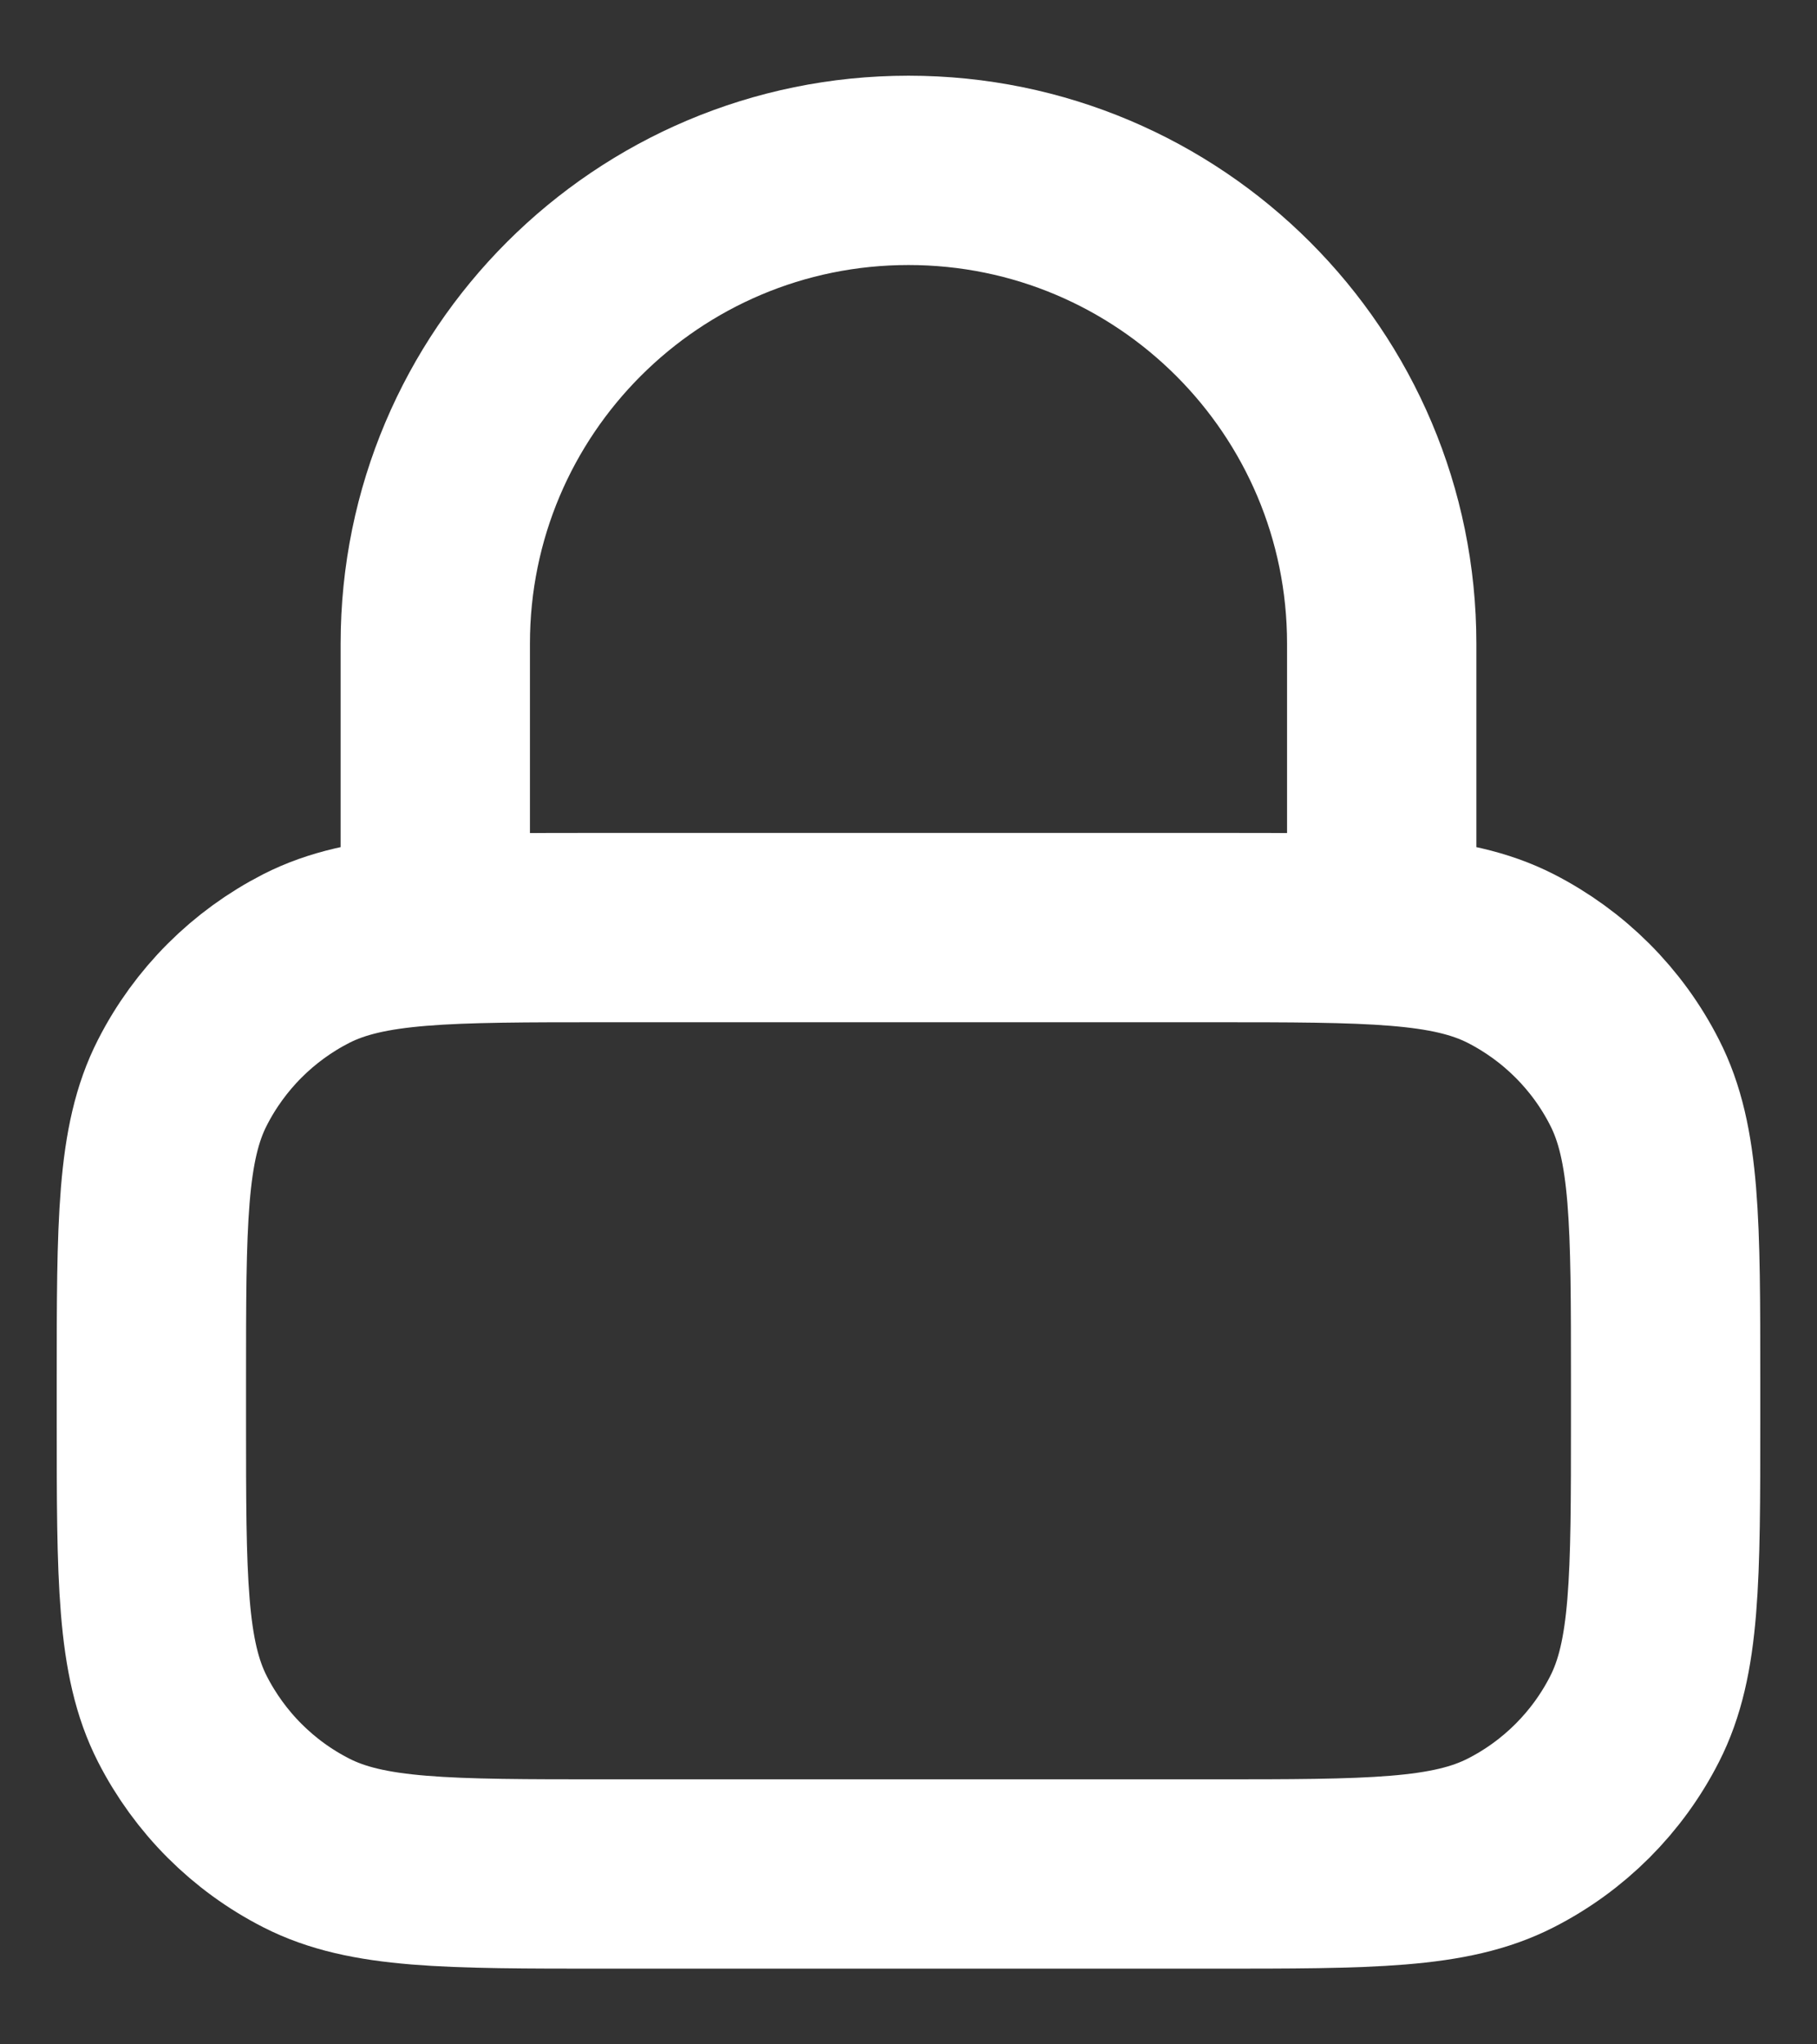 <svg width="16" height="18" viewBox="0 0 16 18" fill="none" xmlns="http://www.w3.org/2000/svg">
<rect x="0" y="0" width="16" height="18" fill="#333333" stroke="none"/>
<path d="M12.167 8.167V5.667C12.167 3.365 10.301 1.5 8 1.5C5.699 1.5 3.833 3.365 3.833 5.667V8.167M5.333 16.5H10.667C12.067 16.5 12.767 16.5 13.302 16.227C13.772 15.988 14.155 15.605 14.394 15.135C14.667 14.6 14.667 13.9 14.667 12.5V12.167C14.667 10.767 14.667 10.066 14.394 9.532C14.155 9.061 13.772 8.679 13.302 8.439C12.767 8.167 12.067 8.167 10.667 8.167H5.333C3.933 8.167 3.233 8.167 2.698 8.439C2.228 8.679 1.846 9.061 1.606 9.532C1.333 10.066 1.333 10.767 1.333 12.167V12.5C1.333 13.9 1.333 14.6 1.606 15.135C1.846 15.605 2.228 15.988 2.698 16.227C3.233 16.5 3.933 16.5 5.333 16.5Z" stroke="white" stroke-width="1.667" stroke-linecap="round" stroke-linejoin="round"/>
</svg>
